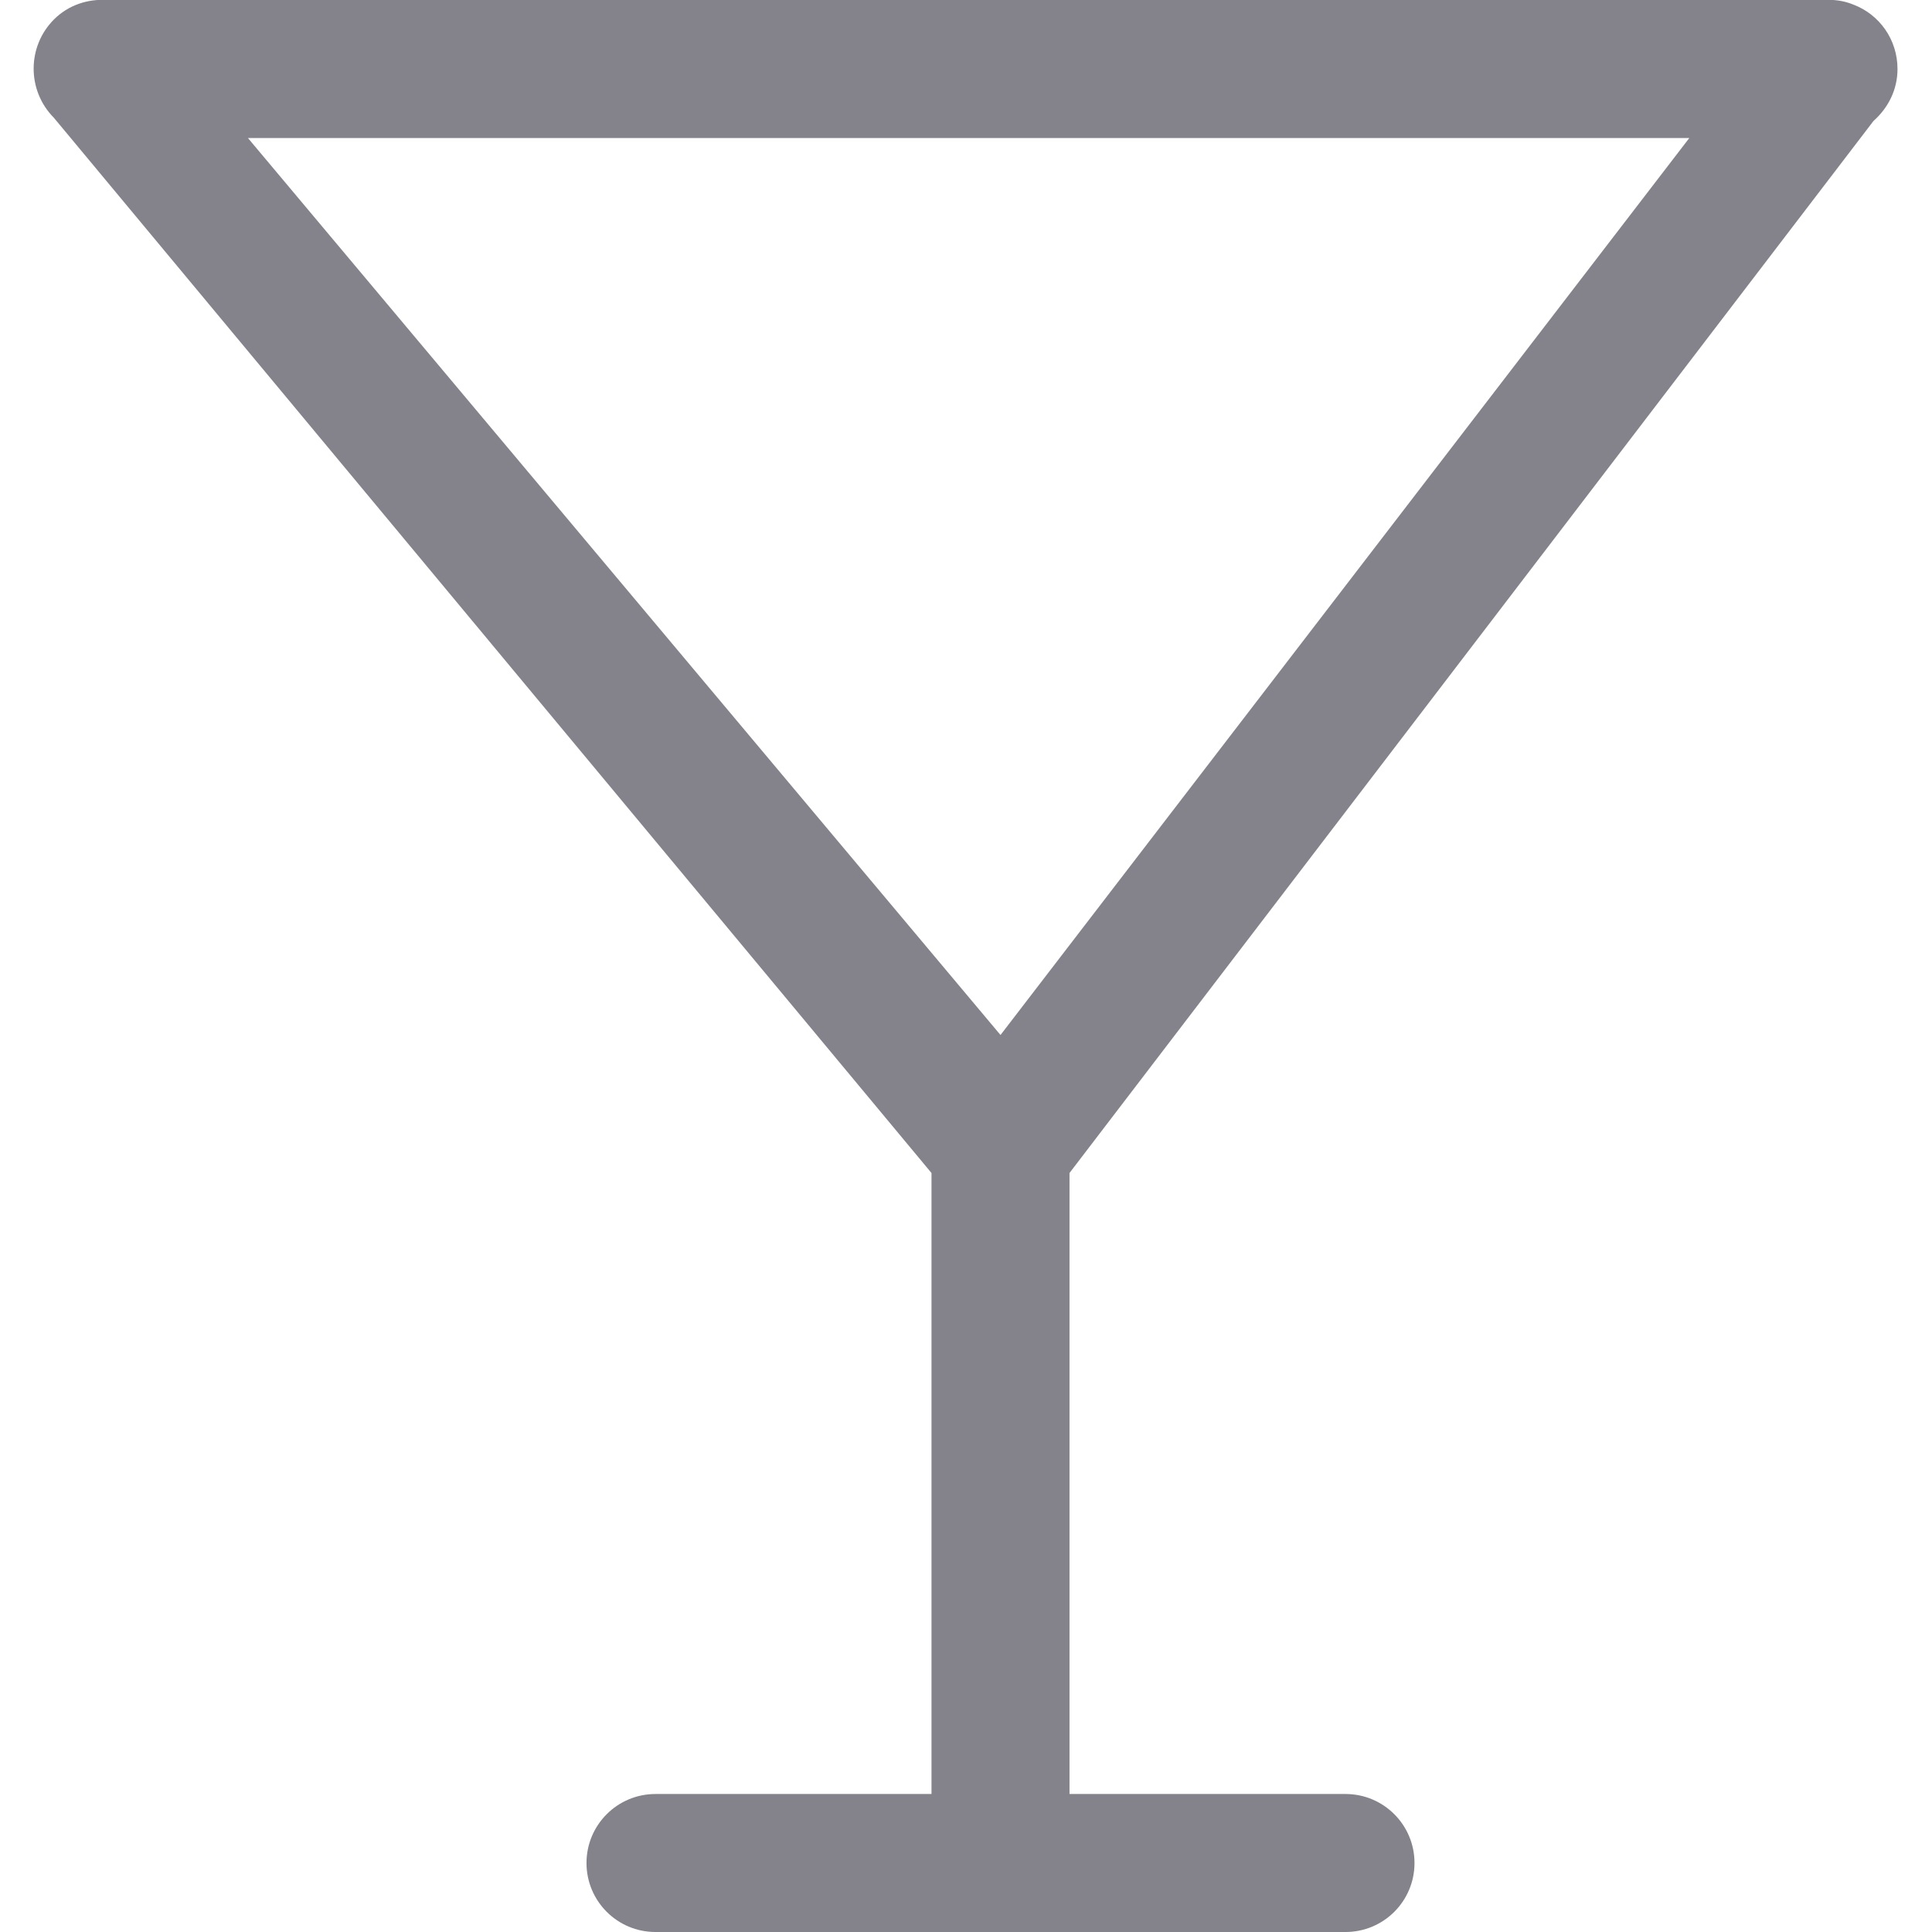 <!DOCTYPE svg PUBLIC "-//W3C//DTD SVG 1.1//EN" "http://www.w3.org/Graphics/SVG/1.1/DTD/svg11.dtd">
<!-- Uploaded to: SVG Repo, www.svgrepo.com, Transformed by: SVG Repo Mixer Tools -->
<svg width="800px" height="800px" viewBox="-0.5 0 28 28" version="1.1" xmlns="http://www.w3.org/2000/svg" xmlns:xlink="http://www.w3.org/1999/xlink" xmlns:sketch="http://www.bohemiancoding.com/sketch/ns" fill="#000000">
<g id="SVGRepo_bgCarrier" stroke-width="0"/>
<g id="SVGRepo_tracerCarrier" stroke-linecap="round" stroke-linejoin="round"/>
<g id="SVGRepo_iconCarrier"> <title>cocktail</title> <desc>Created with Sketch Beta.</desc> <defs> </defs> <g id="Page-1" stroke="none" stroke-width="1" fill="none" fill-rule="evenodd" sketch:type="MSPage"> <g id="Icon-Set" sketch:type="MSLayerGroup" transform="translate(-518, -413)" fill="#84828A"> <path d="M532,428 L521.093,415 L541.983,415 L532,428 L532,428 Z M544.652,414.753 C544.86,414.569 545,414.306 545,414 C545,413.569 544.734,413.21 544.366,413.069 C544.222,413.008 544.068,412.99 543.914,413 L519.054,413 C518.776,412.982 518.494,413.07 518.281,413.283 C517.89,413.676 517.89,414.313 518.281,414.707 L531,430 L531,439 L527,439 C526.447,439 526,439.448 526,440 C526,440.553 526.447,441 527,441 L537,441 C537.553,441 538,440.553 538,440 C538,439.448 537.553,439 537,439 L533,439 L533,430 L544.652,414.753 L544.652,414.753 Z" id="cocktail" sketch:type="MSShapeGroup"> </path> </g> </g> </g>
</svg>